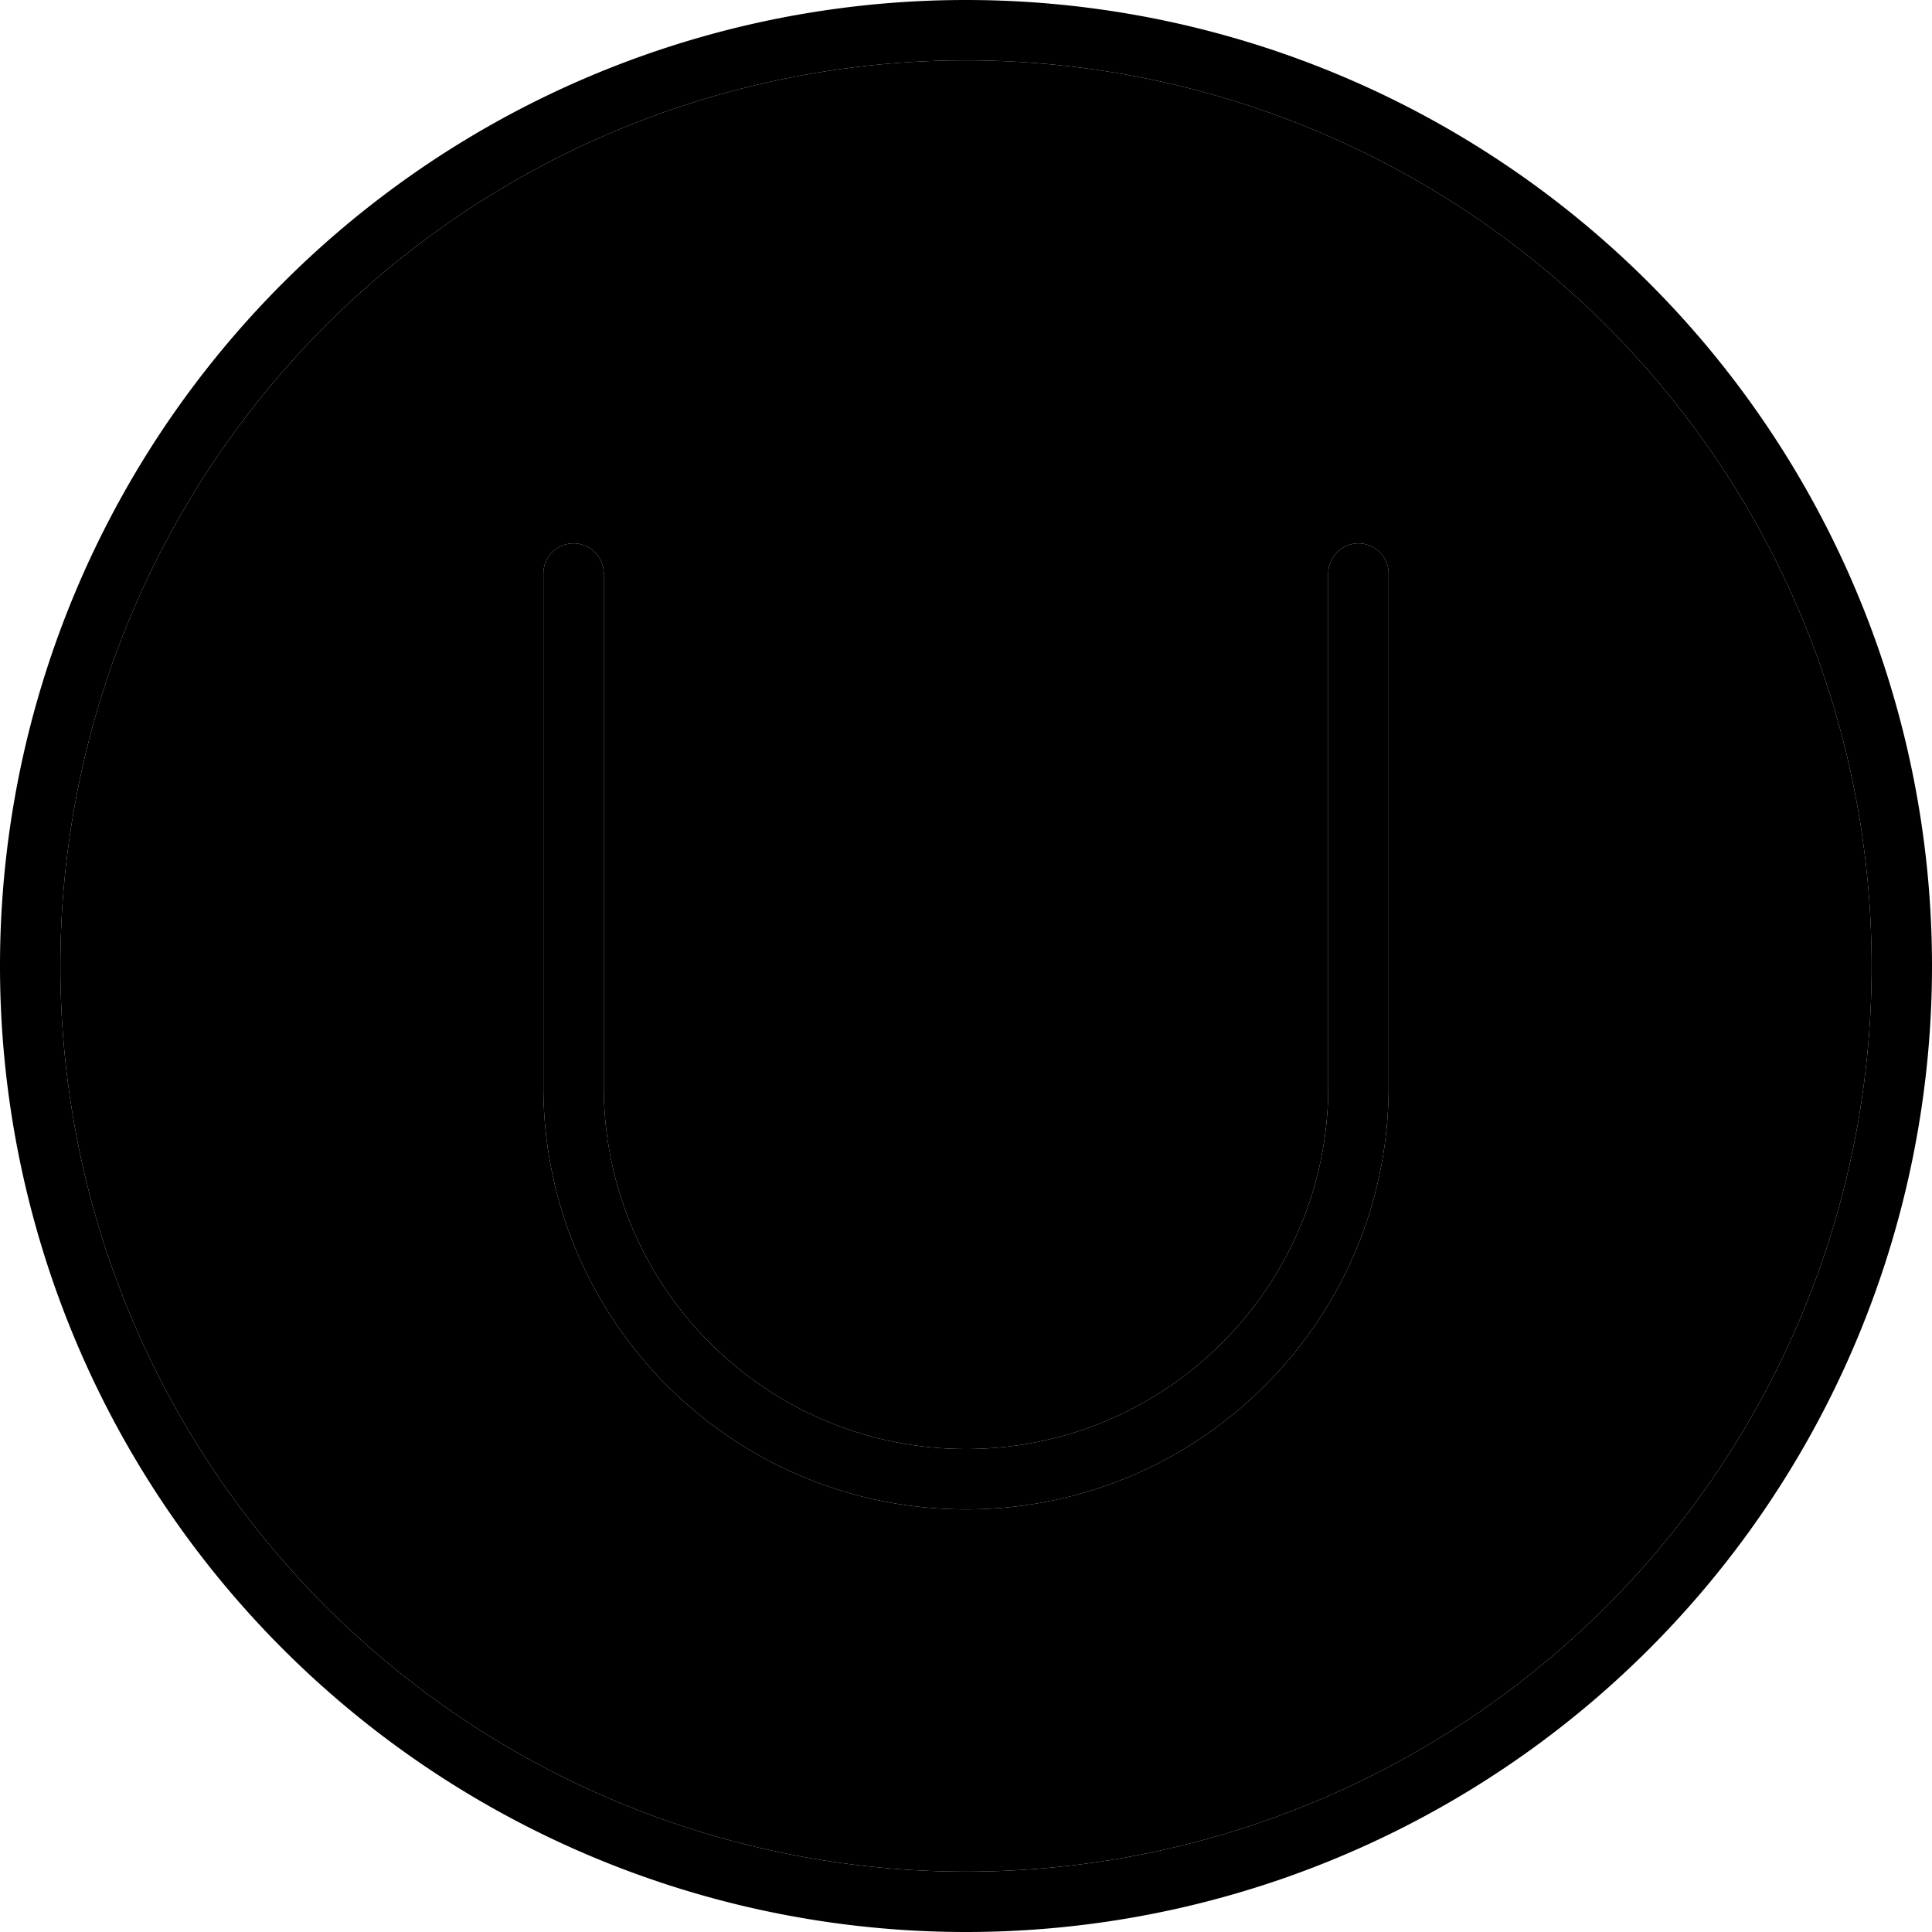 <svg xmlns="http://www.w3.org/2000/svg" width="24" height="24" viewBox="0 0 512 512">
    <path class="pr-icon-duotone-secondary" d="M16 256a240 240 0 1 0 480 0A240 240 0 1 0 16 256zM144 152c0-4.4 3.6-8 8-8s8 3.6 8 8l0 136c0 53 43 96 96 96s96-43 96-96l0-136c0-4.4 3.6-8 8-8s8 3.6 8 8l0 136c0 61.9-50.1 112-112 112s-112-50.1-112-112l0-136z"/>
    <path class="pr-icon-duotone-primary" d="M256 16a240 240 0 1 1 0 480 240 240 0 1 1 0-480zm0 496A256 256 0 1 0 256 0a256 256 0 1 0 0 512zM160 152c0-4.4-3.6-8-8-8s-8 3.6-8 8l0 136c0 61.9 50.1 112 112 112s112-50.1 112-112l0-136c0-4.4-3.6-8-8-8s-8 3.6-8 8l0 136c0 53-43 96-96 96s-96-43-96-96l0-136z"/>
</svg>